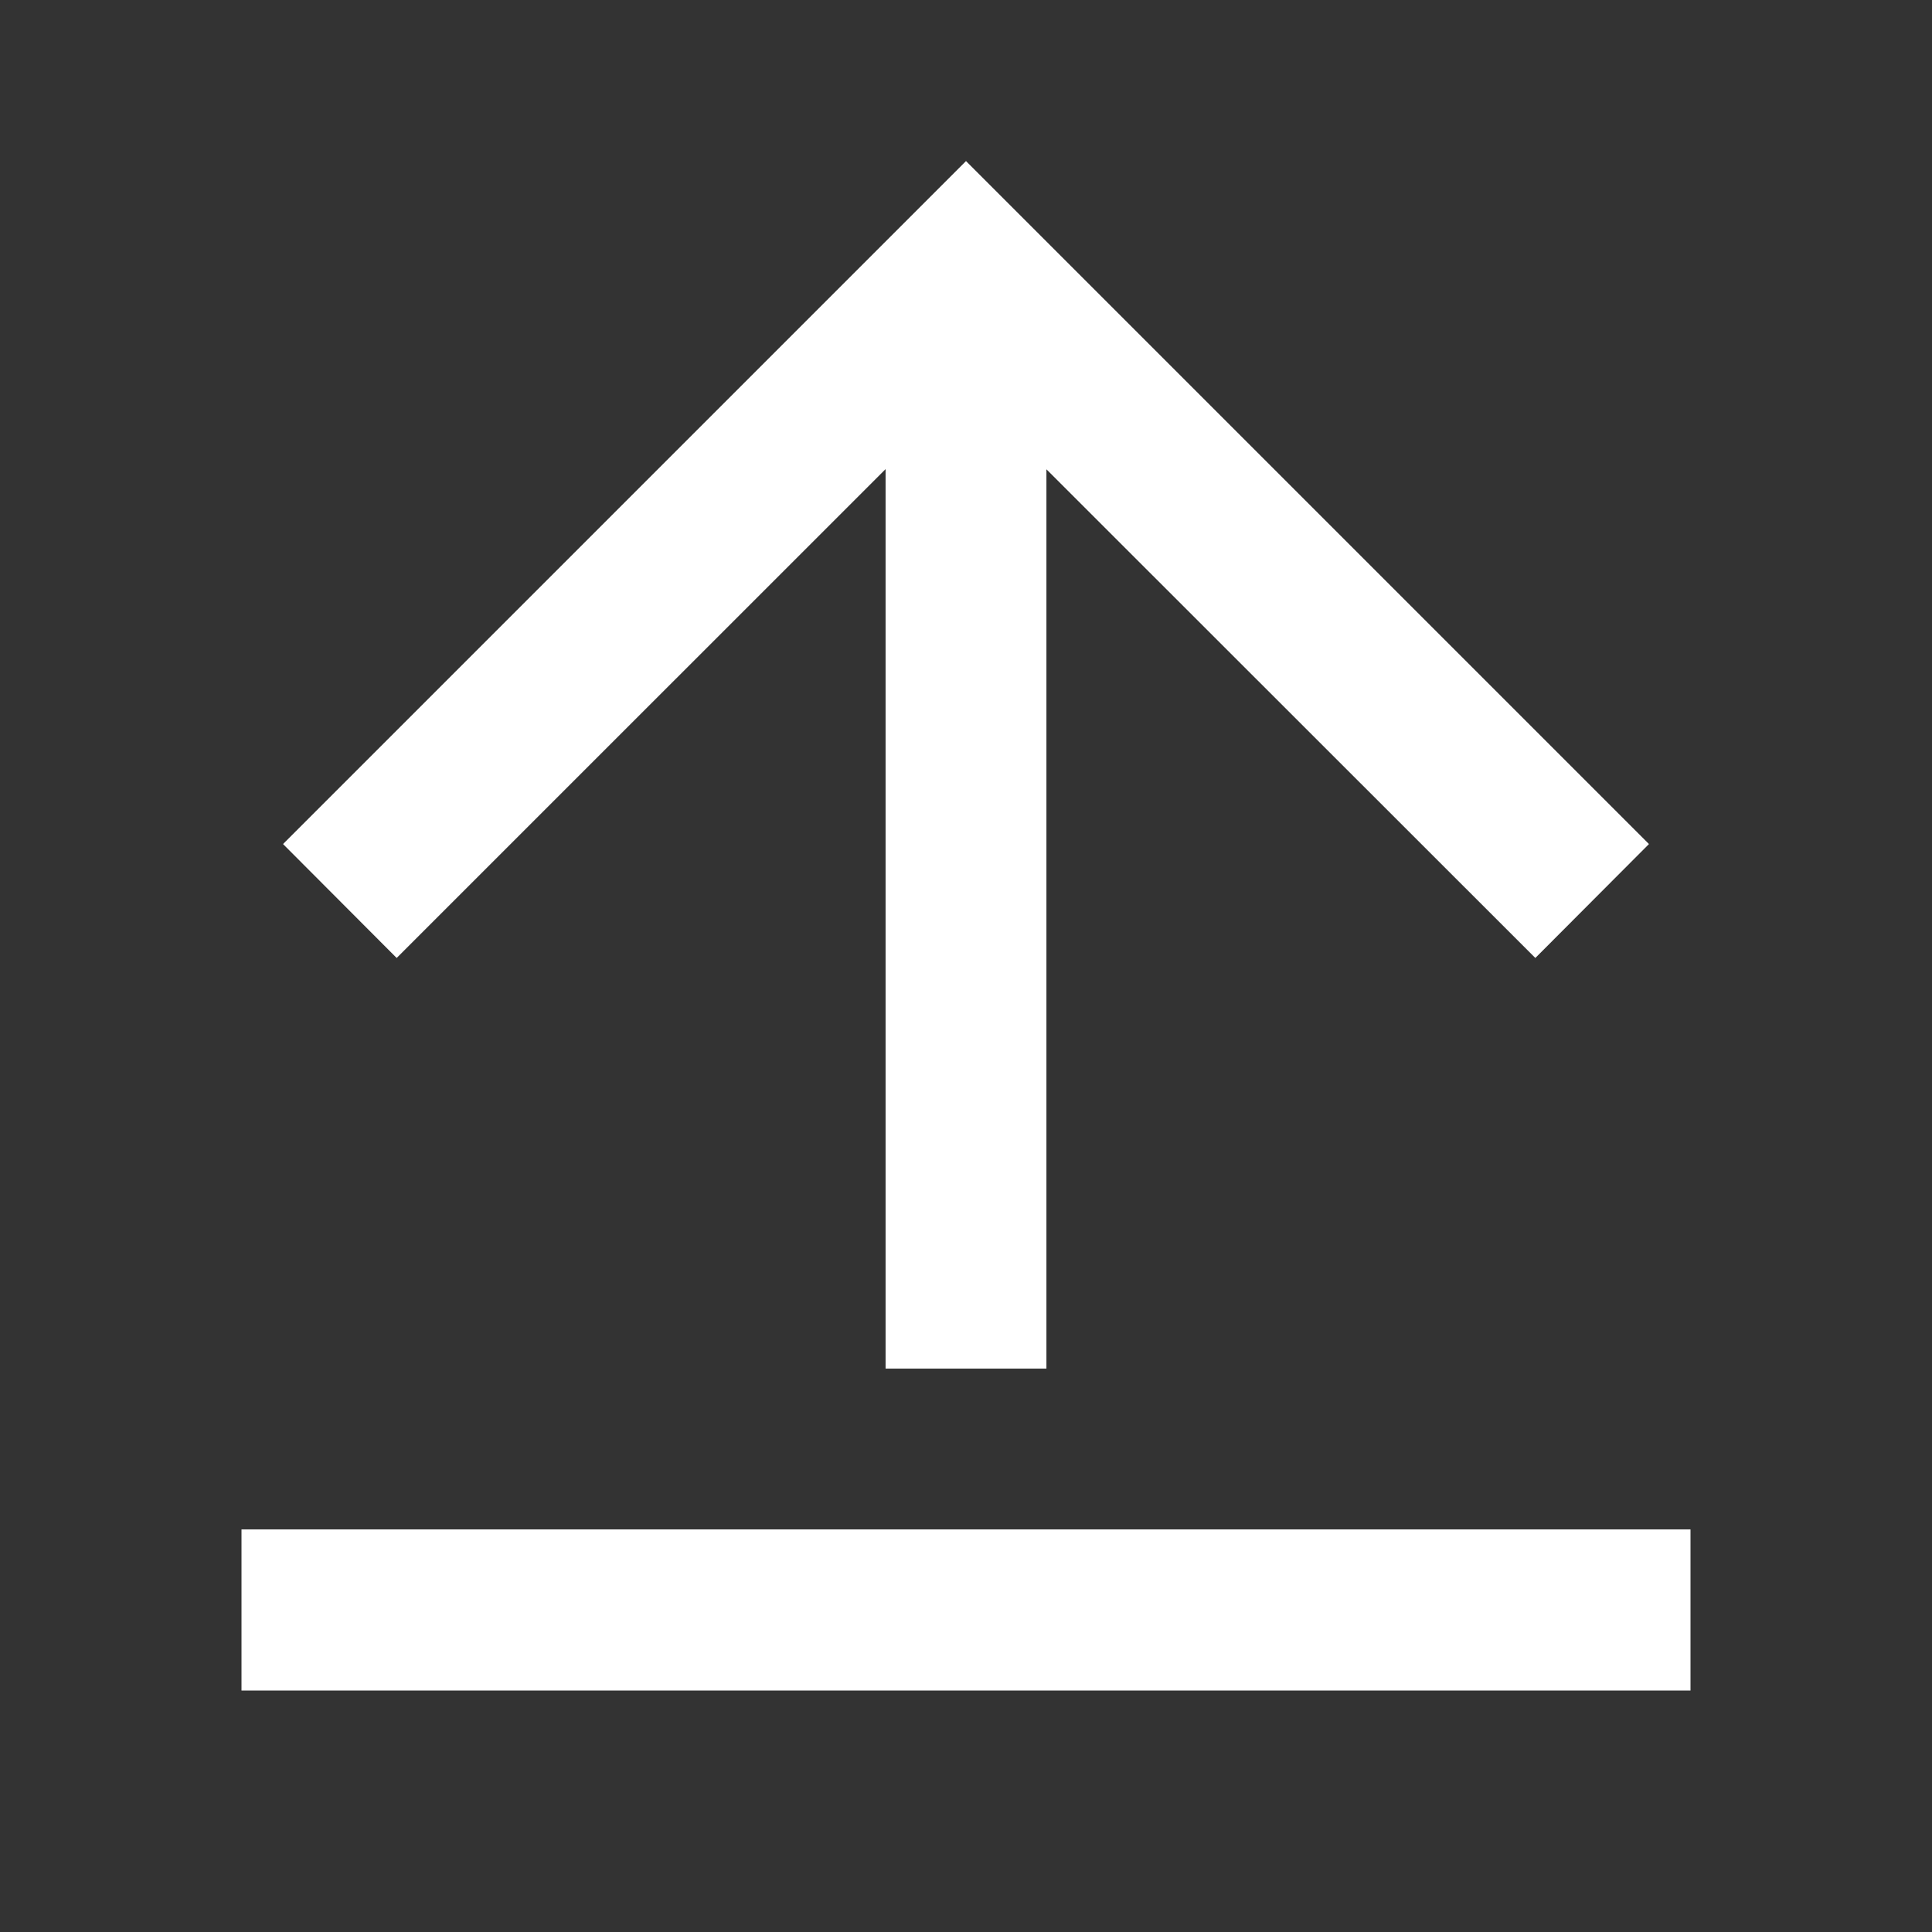 <?xml version="1.0" encoding="UTF-8"?>
<svg xmlns="http://www.w3.org/2000/svg" xmlns:xlink="http://www.w3.org/1999/xlink" width="32" height="32" viewBox="0 0 32 32" version="1.1">
<rect x="0" y="0" width="32" height="32" fill="#333333" stroke="none"/>
<g id="surface1">
<path style=" stroke:none;fill-rule:nonzero;fill:rgb(100%,100%,100%);fill-opacity:1;" d="M 4 25.332 L 28 25.332 L 28 28 L 4 28 Z M 17.332 7.77 L 17.332 22.668 L 14.668 22.668 L 14.668 7.77 L 6.57 15.867 L 4.688 13.98 L 16 2.668 L 27.312 13.98 L 25.43 15.867 L 17.332 7.773 Z M 17.332 7.77 "/>
</g>
</svg>
